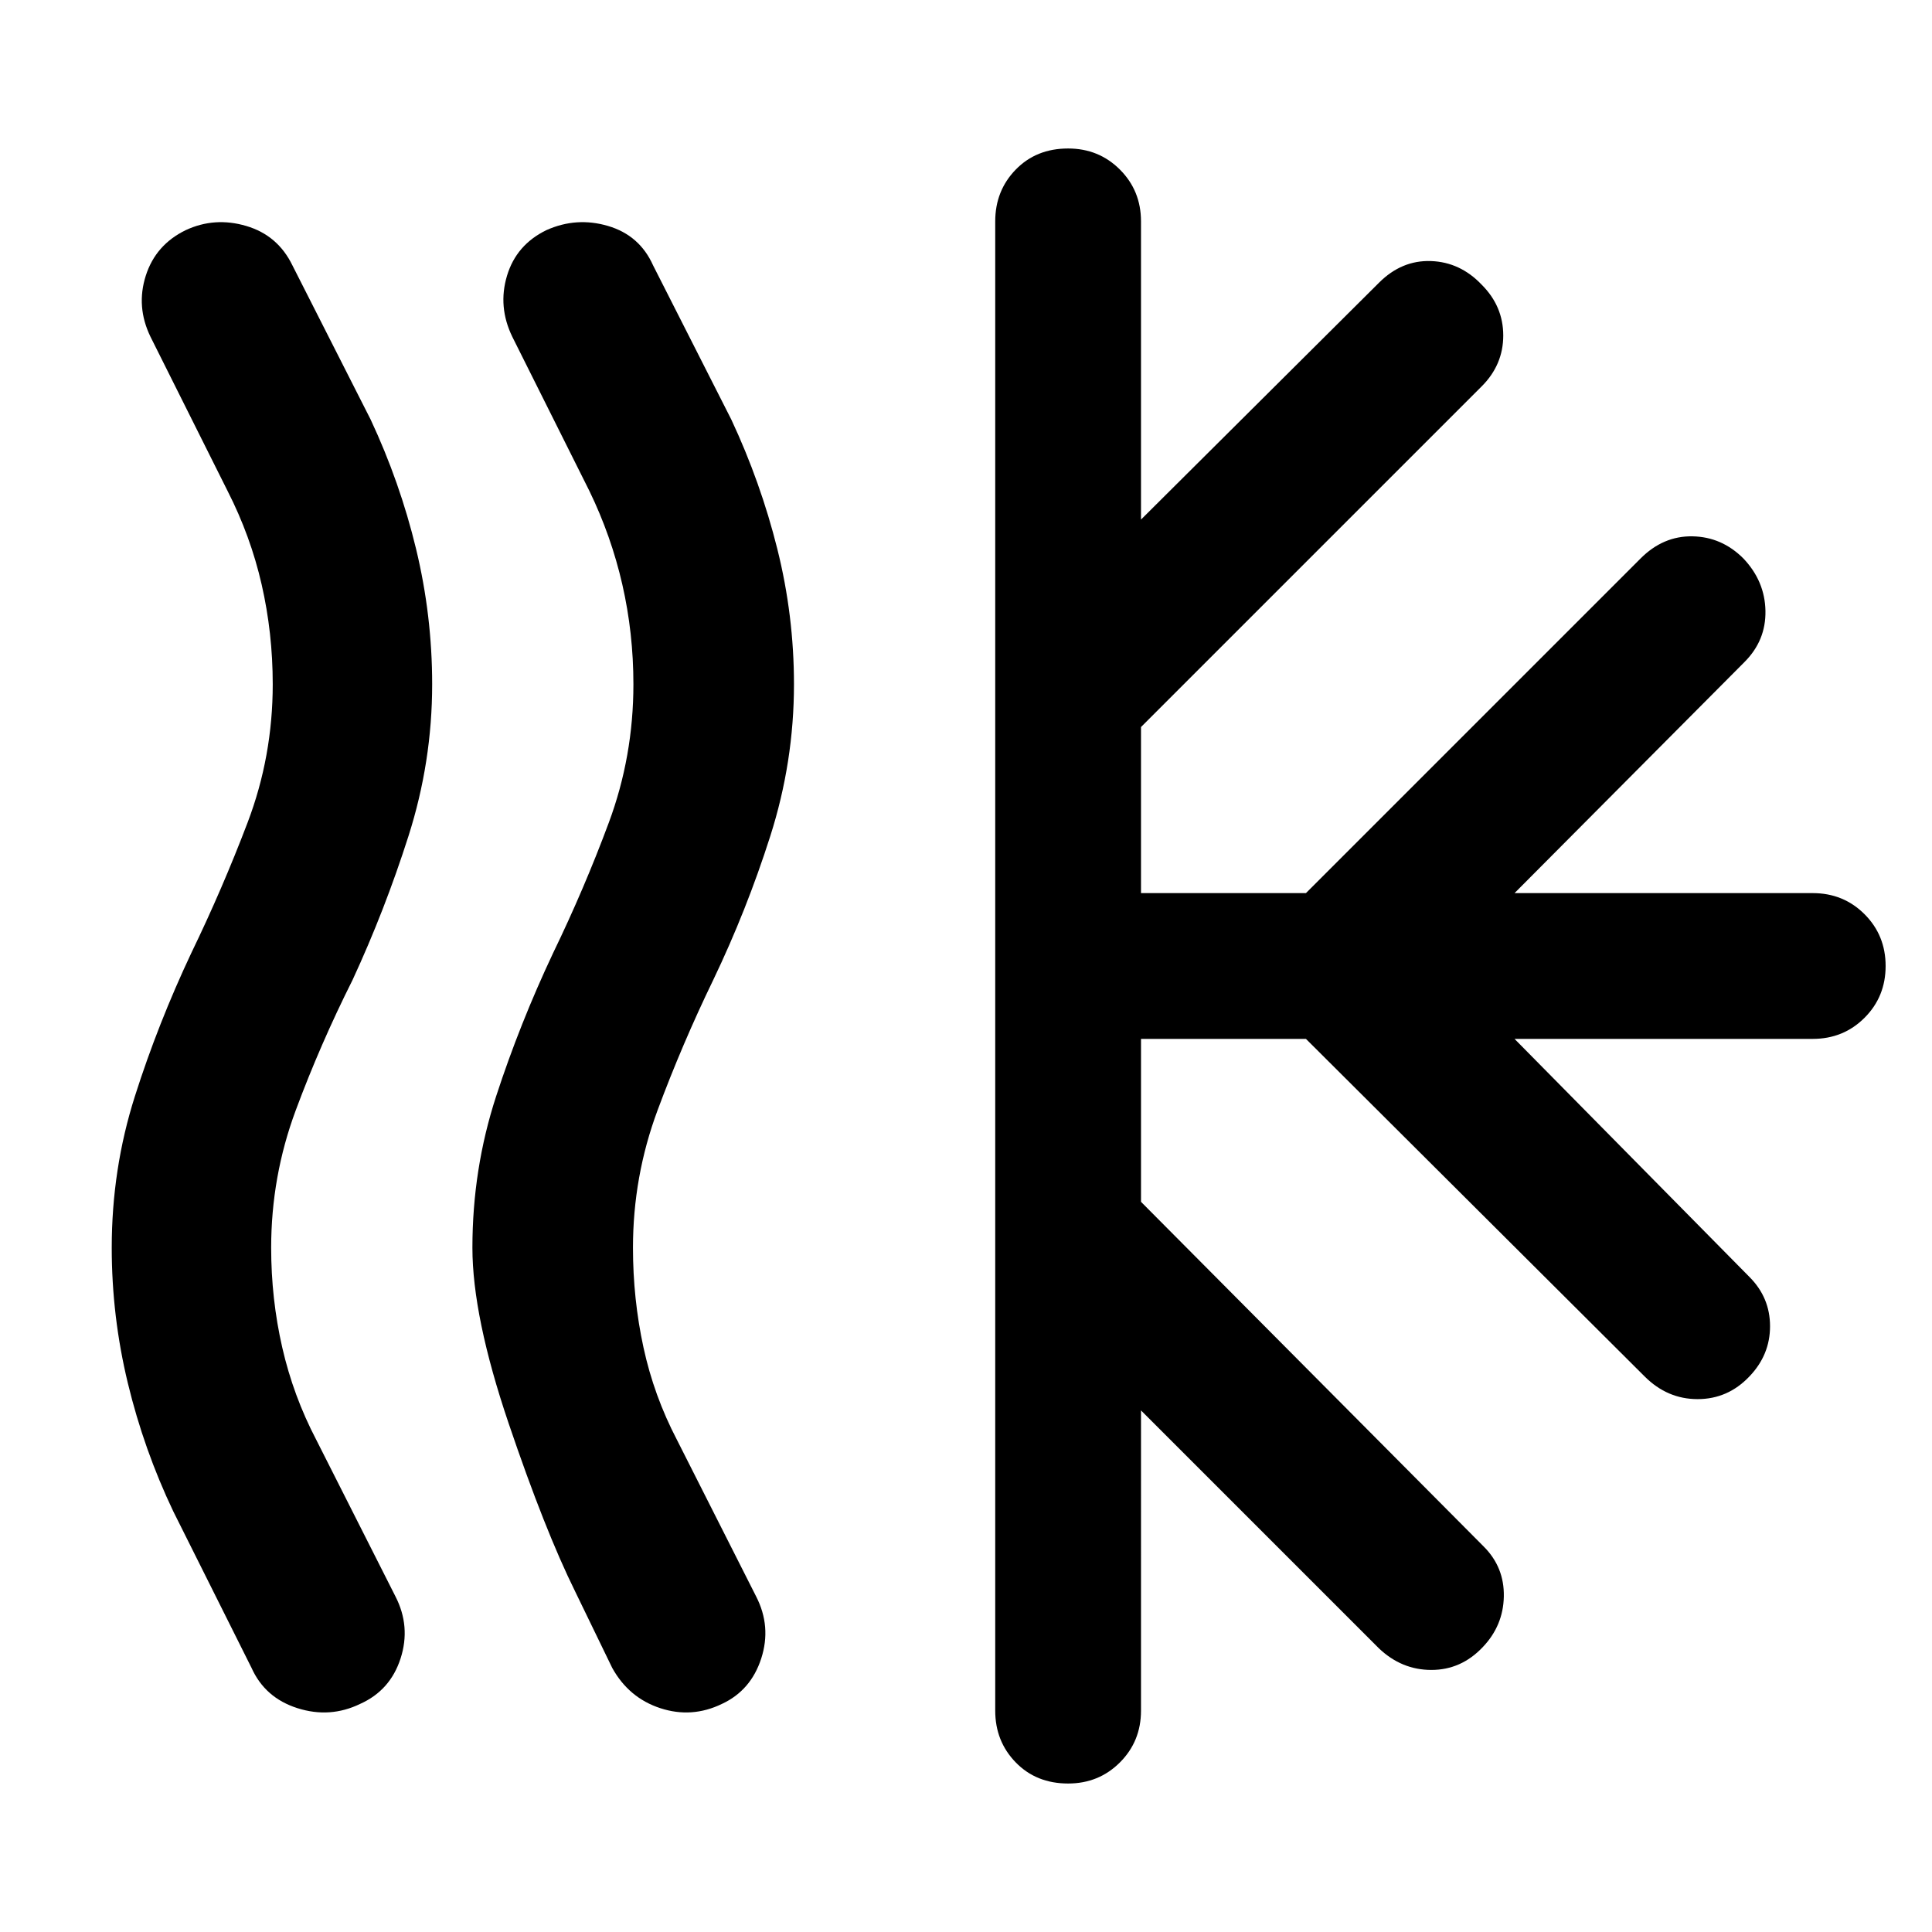 <svg xmlns="http://www.w3.org/2000/svg" width="48" height="48" viewBox="0 -960 960 960"><path d="m304.173-131.304-18.304-37.739q-15.131-30.566-33.131-83.696-18-53.131-18-87.261 0-39.13 11.783-75.261 11.783-36.13 28.348-71.261 15.435-31.869 27.652-64.739Q314.738-584.13 314.738-620q0-25.435-5.5-49.522t-16.369-46.521l-38.304-76.609q-7.261-14.957-2.631-30.348 4.631-15.391 19.587-22.652 14.957-6.696 30.631-2.066 15.674 4.631 22.37 19.588l38.869 76.608q14.566 31.131 22.848 64.261 8.283 33.131 8.283 67.261 0 38.565-11.783 75.478-11.782 36.913-28.348 71.479-15.434 31.869-27.652 64.739-12.217 32.869-12.217 68.304 0 25.435 5.217 49.522 5.218 24.087 16.652 45.956l39.305 77.739q7.695 14.957 2.565 30.848-5.131 15.892-19.522 22.587-14.957 7.261-30.631 2.131-15.674-5.131-23.935-20.087Zm-179.218 0-38.87-77.739Q71.52-239.609 63.52-272.739q-8-33.131-8-67.261 0-39.13 11.5-75.261 11.5-36.13 28.065-71.261 15.435-31.869 27.935-64.739 12.5-32.869 12.5-68.739 0-25.435-5.5-49.522t-16.935-46.521l-38.304-76.609Q67.52-807.609 72.433-823q4.913-15.391 19.87-22.652 14.391-6.696 30.065-2.066 15.675 4.631 22.936 19.588l38.869 76.608q14.565 31.131 22.565 64.261 8 33.131 8 67.261 0 38.565-11.782 75.478-11.783 36.913-27.783 71.479-16 31.869-28.217 64.739-12.218 32.869-12.218 68.304 0 25.435 5.5 49.522t16.935 45.956l39.304 77.739q7.696 14.957 2.566 30.848-5.131 15.892-20.088 22.587-14.956 7.261-31.13 2.131-16.175-5.131-22.87-20.087ZM494.522-110v-740q0-15.261 10.196-25.739 10.195-10.479 26.022-10.479 15.261 0 25.739 10.479 10.478 10.478 10.478 25.739v148.173l118.261-117.695q11.261-11.261 25.804-10.761 14.544.5 25.24 11.761 10.695 10.696 10.695 25.239 0 14.544-10.695 25.24L566.957-598.739v82.521h81.956l166.305-166.304q11.261-11.261 25.804-10.978 14.544.282 25.24 10.978 10.695 11.261 10.978 26.022.283 14.761-10.413 25.457l-114.26 114.825H900.74q15.261 0 25.739 10.479 10.478 10.478 10.478 25.739 0 15.261-10.478 25.739-10.478 10.479-25.739 10.479H752.567l116.695 118.26q10.261 10.261 10.261 24.522t-10.261 24.957q-10.696 11.261-25.74 11.261-15.043 0-26.304-11.261L648.913-443.782h-81.956v80.956l170.305 171.304q10.261 10.261 9.978 24.805-.283 14.543-10.544 25.239-10.695 11.261-25.456 11.261t-26.022-10.696l-118.261-118.26V-110q0 15.261-10.478 25.74-10.478 10.478-25.739 10.478-15.827 0-26.022-10.479Q494.522-94.739 494.522-110Z"/></svg>